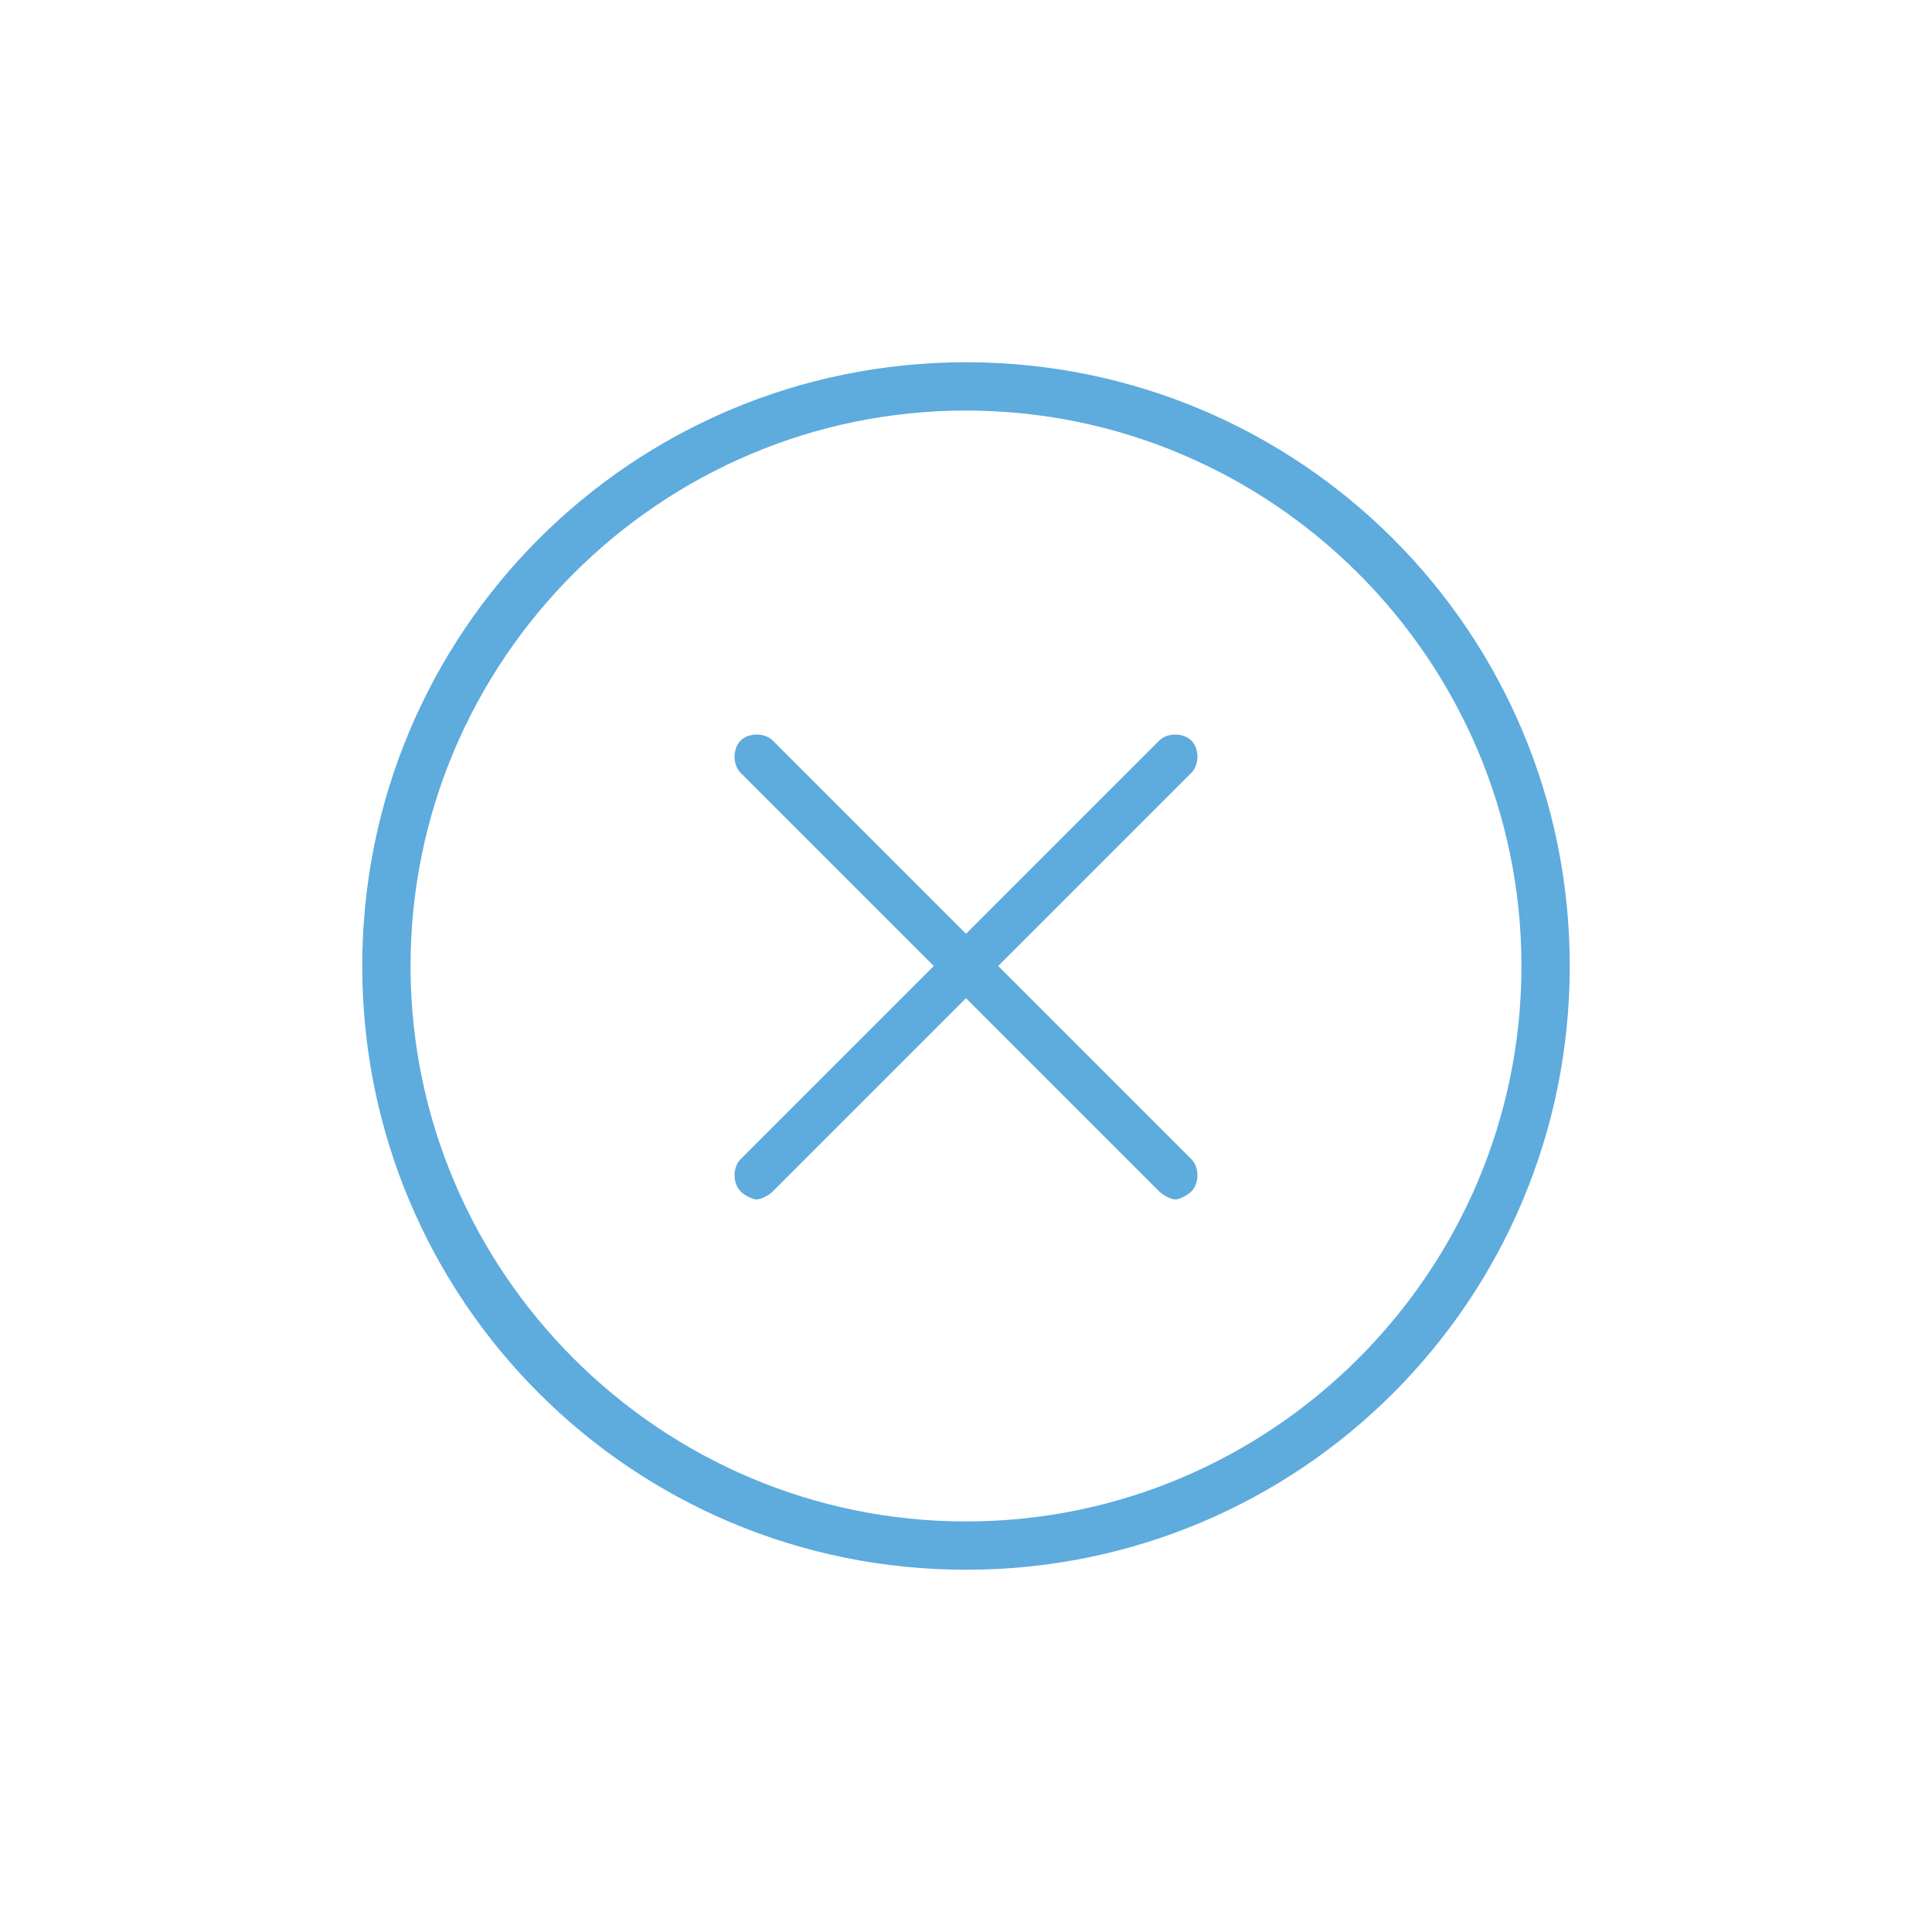 <?xml version="1.0" encoding="utf-8"?>
<!-- Generator: Adobe Illustrator 21.1.0, SVG Export Plug-In . SVG Version: 6.00 Build 0)  -->
<svg version="1.1" id="Слой_1" xmlns="http://www.w3.org/2000/svg" xmlns:xlink="http://www.w3.org/1999/xlink" x="0px" y="0px"
	 viewBox="0 0 48 48" enable-background="new 0 0 48 48" xml:space="preserve">
<title>cancellation</title>
<desc>Created with Sketch.</desc>
<g id="Page-1">
	<g id="FAQ-" transform="translate(-168, -817)">
		<g id="Group-6" transform="translate(149, 616)">
			<g id="Cancellation" transform="translate(10, 192)">
				<g id="cancellation">
					<g id="Icon_x2F_faq_x2F_cancellation">
						<g id="error" transform="translate(9, 9)">
							<path id="Shape" fill="#5EABDD" d="M24,9C15.7,9,9,15.7,9,24s6.7,15,15,15s15-6.7,15-15S32.3,9,24,9z M24,37.8
								c-7.6,0-13.8-6.2-13.8-13.8S16.4,10.2,24,10.2S37.8,16.4,37.8,24S31.6,37.8,24,37.8z"/>
							<path id="Shape_1_" fill="#5EABDD" d="M29.6,18.4c-0.2-0.2-0.6-0.2-0.8,0L24,23.2l-4.8-4.8c-0.2-0.2-0.6-0.2-0.8,0
								c-0.2,0.2-0.2,0.6,0,0.8l4.8,4.8l-4.8,4.8c-0.2,0.2-0.2,0.6,0,0.8c0.1,0.1,0.3,0.2,0.4,0.2c0.1,0,0.3-0.1,0.4-0.2l4.8-4.8
								l4.8,4.8c0.1,0.1,0.3,0.2,0.4,0.2c0.1,0,0.3-0.1,0.4-0.2c0.2-0.2,0.2-0.6,0-0.8L24.8,24l4.8-4.8C29.8,19,29.8,18.6,29.6,18.4
								z"/>
						</g>
					</g>
				</g>
			</g>
		</g>
	</g>
</g>
</svg>
